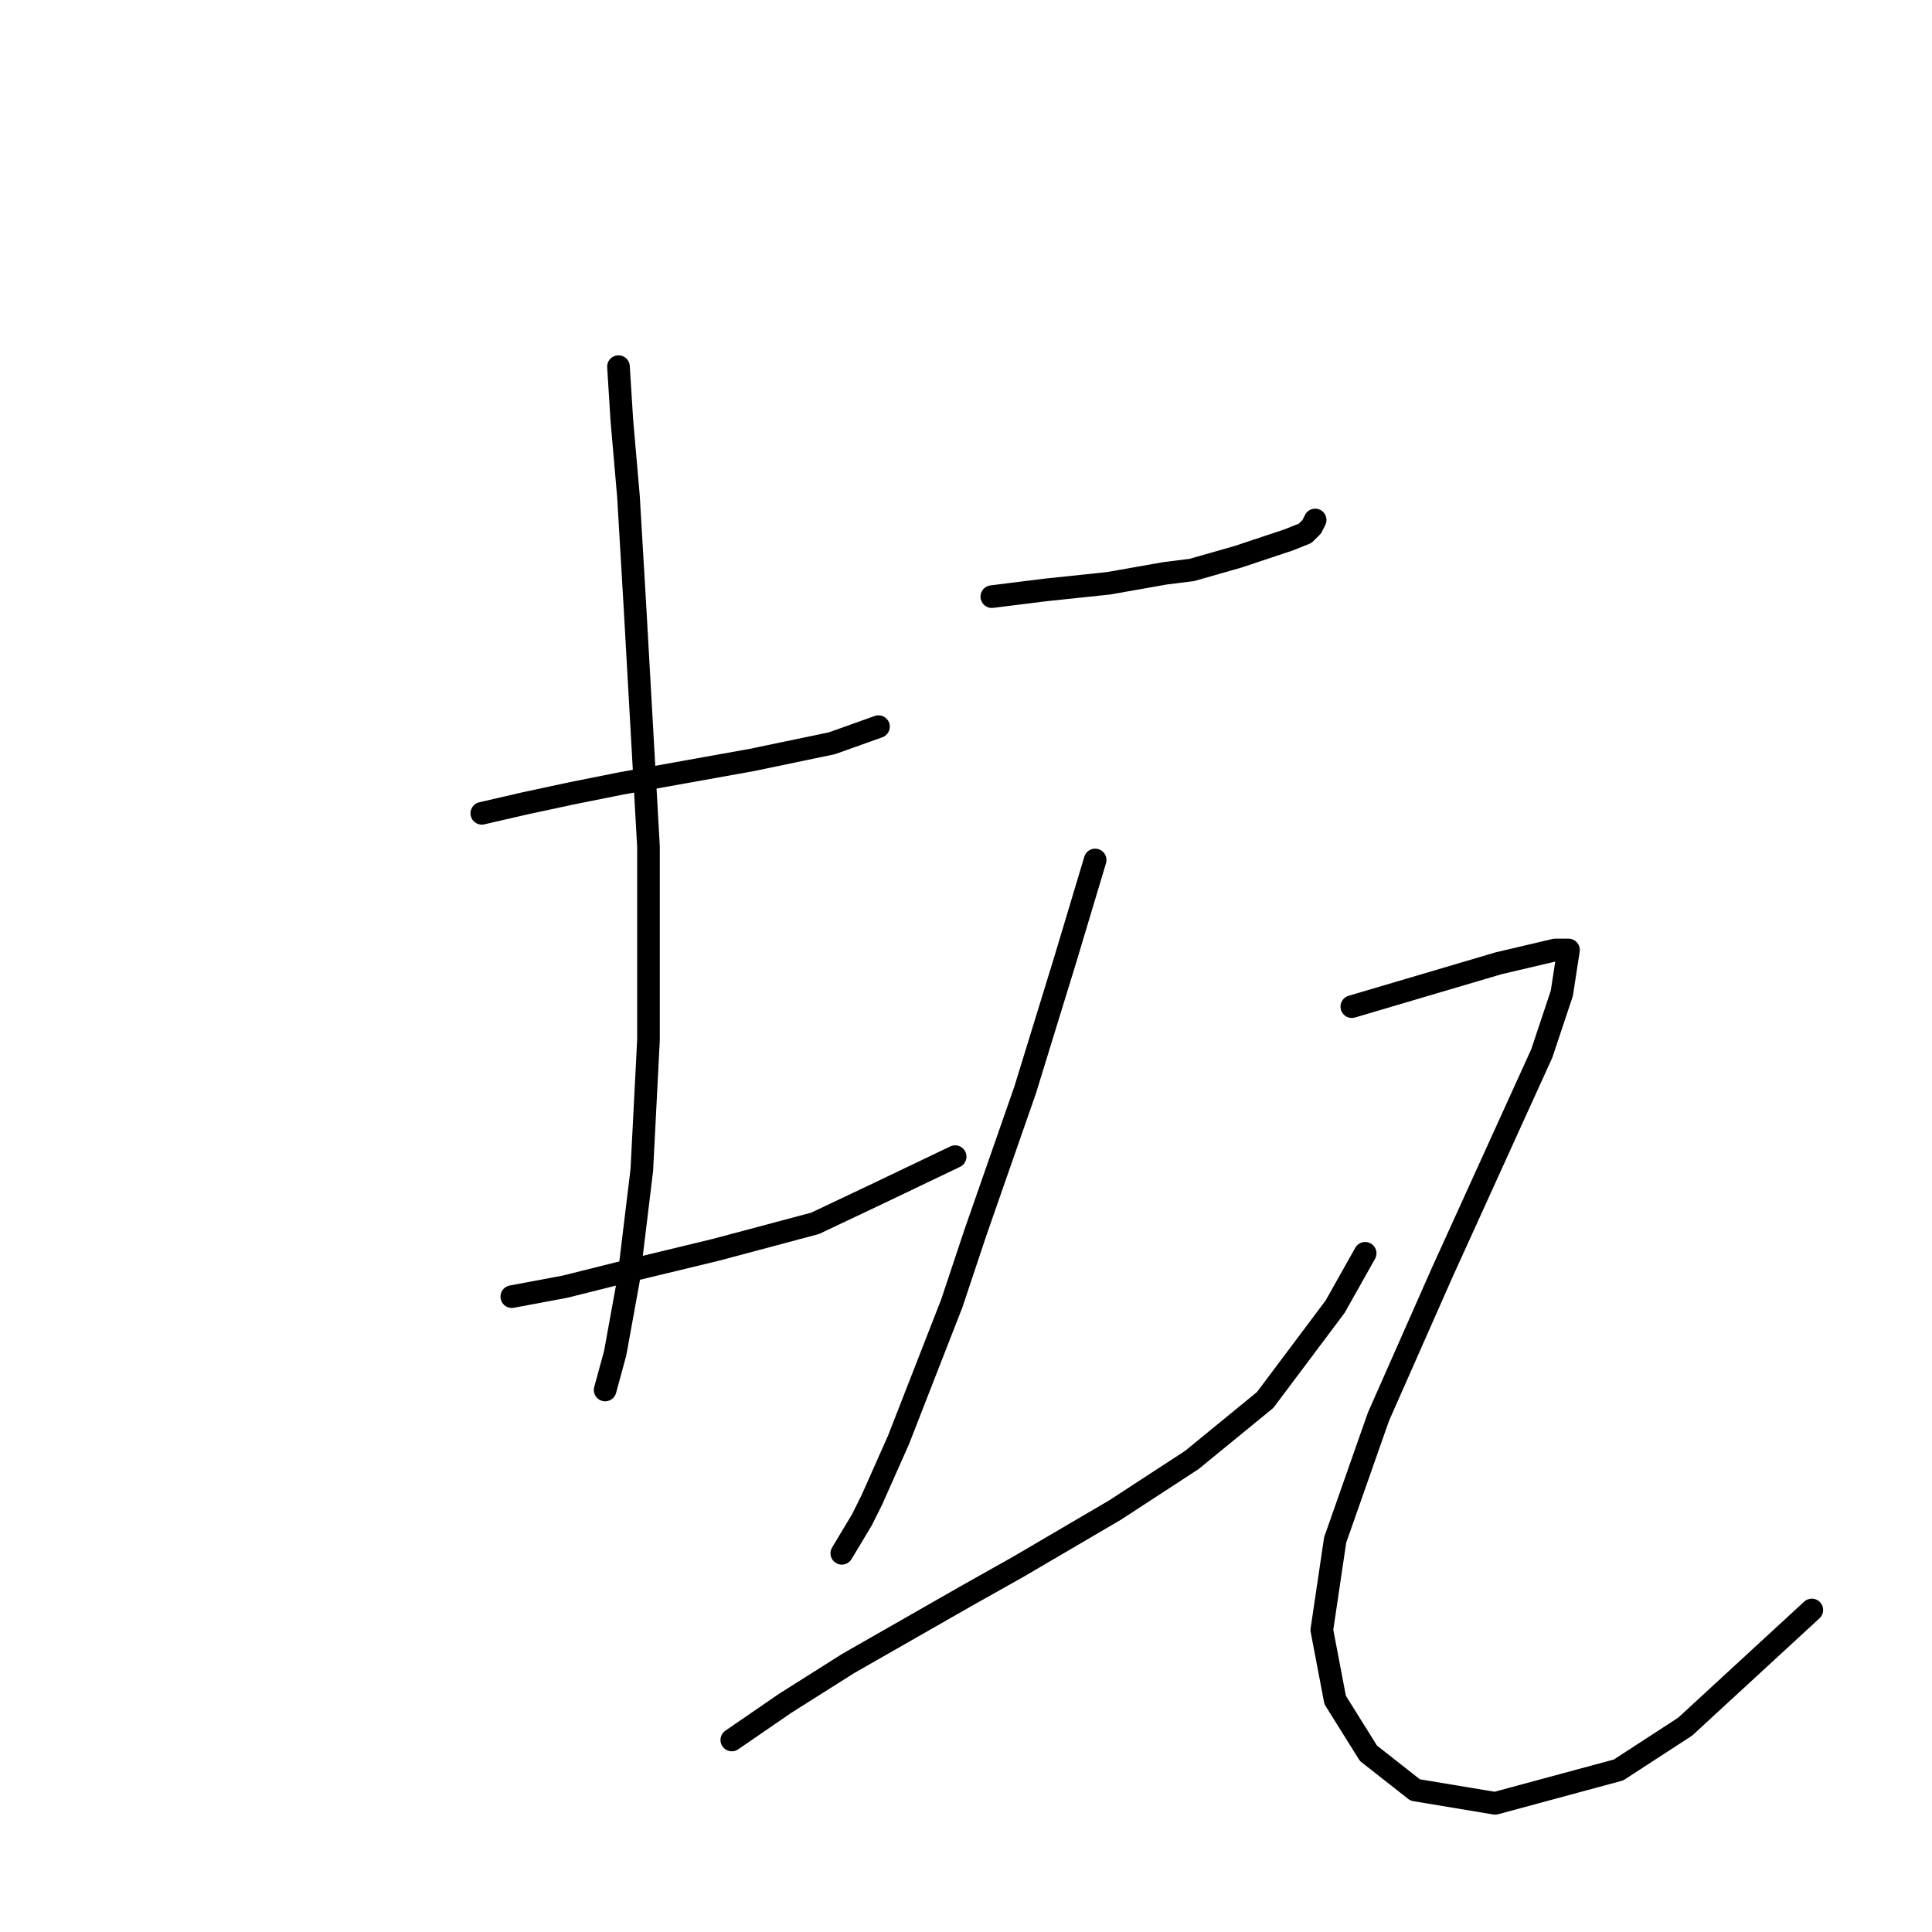 <?xml version="1.0" standalone="no"?>
    <svg width="256" height="256" xmlns="http://www.w3.org/2000/svg" version="1.1">
    <polyline stroke="black" stroke-width="3" stroke-linecap="round" fill="transparent" stroke-linejoin="round" points="63.843 107.767 69.585 106.442 75.768 105.117 82.394 103.792 99.62 100.7 110.22 98.492 116.404 96.284 116.404 96.284 " />
        <polyline stroke="black" stroke-width="3" stroke-linecap="round" fill="transparent" stroke-linejoin="round" points="81.952 48.581 82.394 55.648 83.277 65.807 84.16 80.824 85.927 112.184 85.927 137.802 85.044 155.028 83.277 169.604 81.51 179.321 80.185 184.18 80.185 184.18 " />
        <polyline stroke="black" stroke-width="3" stroke-linecap="round" fill="transparent" stroke-linejoin="round" points="67.818 171.812 74.885 170.487 81.952 168.721 94.761 165.629 108.012 162.095 116.404 158.12 126.563 153.261 126.563 153.261 " />
        <polyline stroke="black" stroke-width="3" stroke-linecap="round" fill="transparent" stroke-linejoin="round" points="131.421 79.058 138.488 78.174 146.88 77.291 154.389 75.966 157.922 75.524 164.106 73.757 170.731 71.549 172.94 70.666 173.823 69.782 174.265 68.899 174.265 68.899 " />
        <polyline stroke="black" stroke-width="3" stroke-linecap="round" fill="transparent" stroke-linejoin="round" points="145.113 113.951 141.138 127.202 135.838 144.428 129.213 163.42 126.121 172.696 119.054 190.805 115.52 198.755 114.195 201.405 111.545 205.822 111.545 205.822 " />
        <polyline stroke="black" stroke-width="3" stroke-linecap="round" fill="transparent" stroke-linejoin="round" points="96.969 230.557 104.036 225.698 112.428 220.398 127.888 211.564 134.955 207.589 147.764 200.08 157.922 193.455 167.64 185.505 176.915 173.137 180.89 166.07 180.89 166.07 " />
        <polyline stroke="black" stroke-width="3" stroke-linecap="round" fill="transparent" stroke-linejoin="round" points="179.124 133.385 198.558 127.643 206.067 125.877 207.833 125.877 206.95 131.619 204.3 139.569 191.049 168.721 182.657 187.713 176.915 204.056 175.148 215.981 176.915 225.257 181.332 232.324 187.516 237.182 198.116 238.949 214.459 234.532 223.292 228.79 240.077 213.331 240.077 213.331 " />
        </svg>